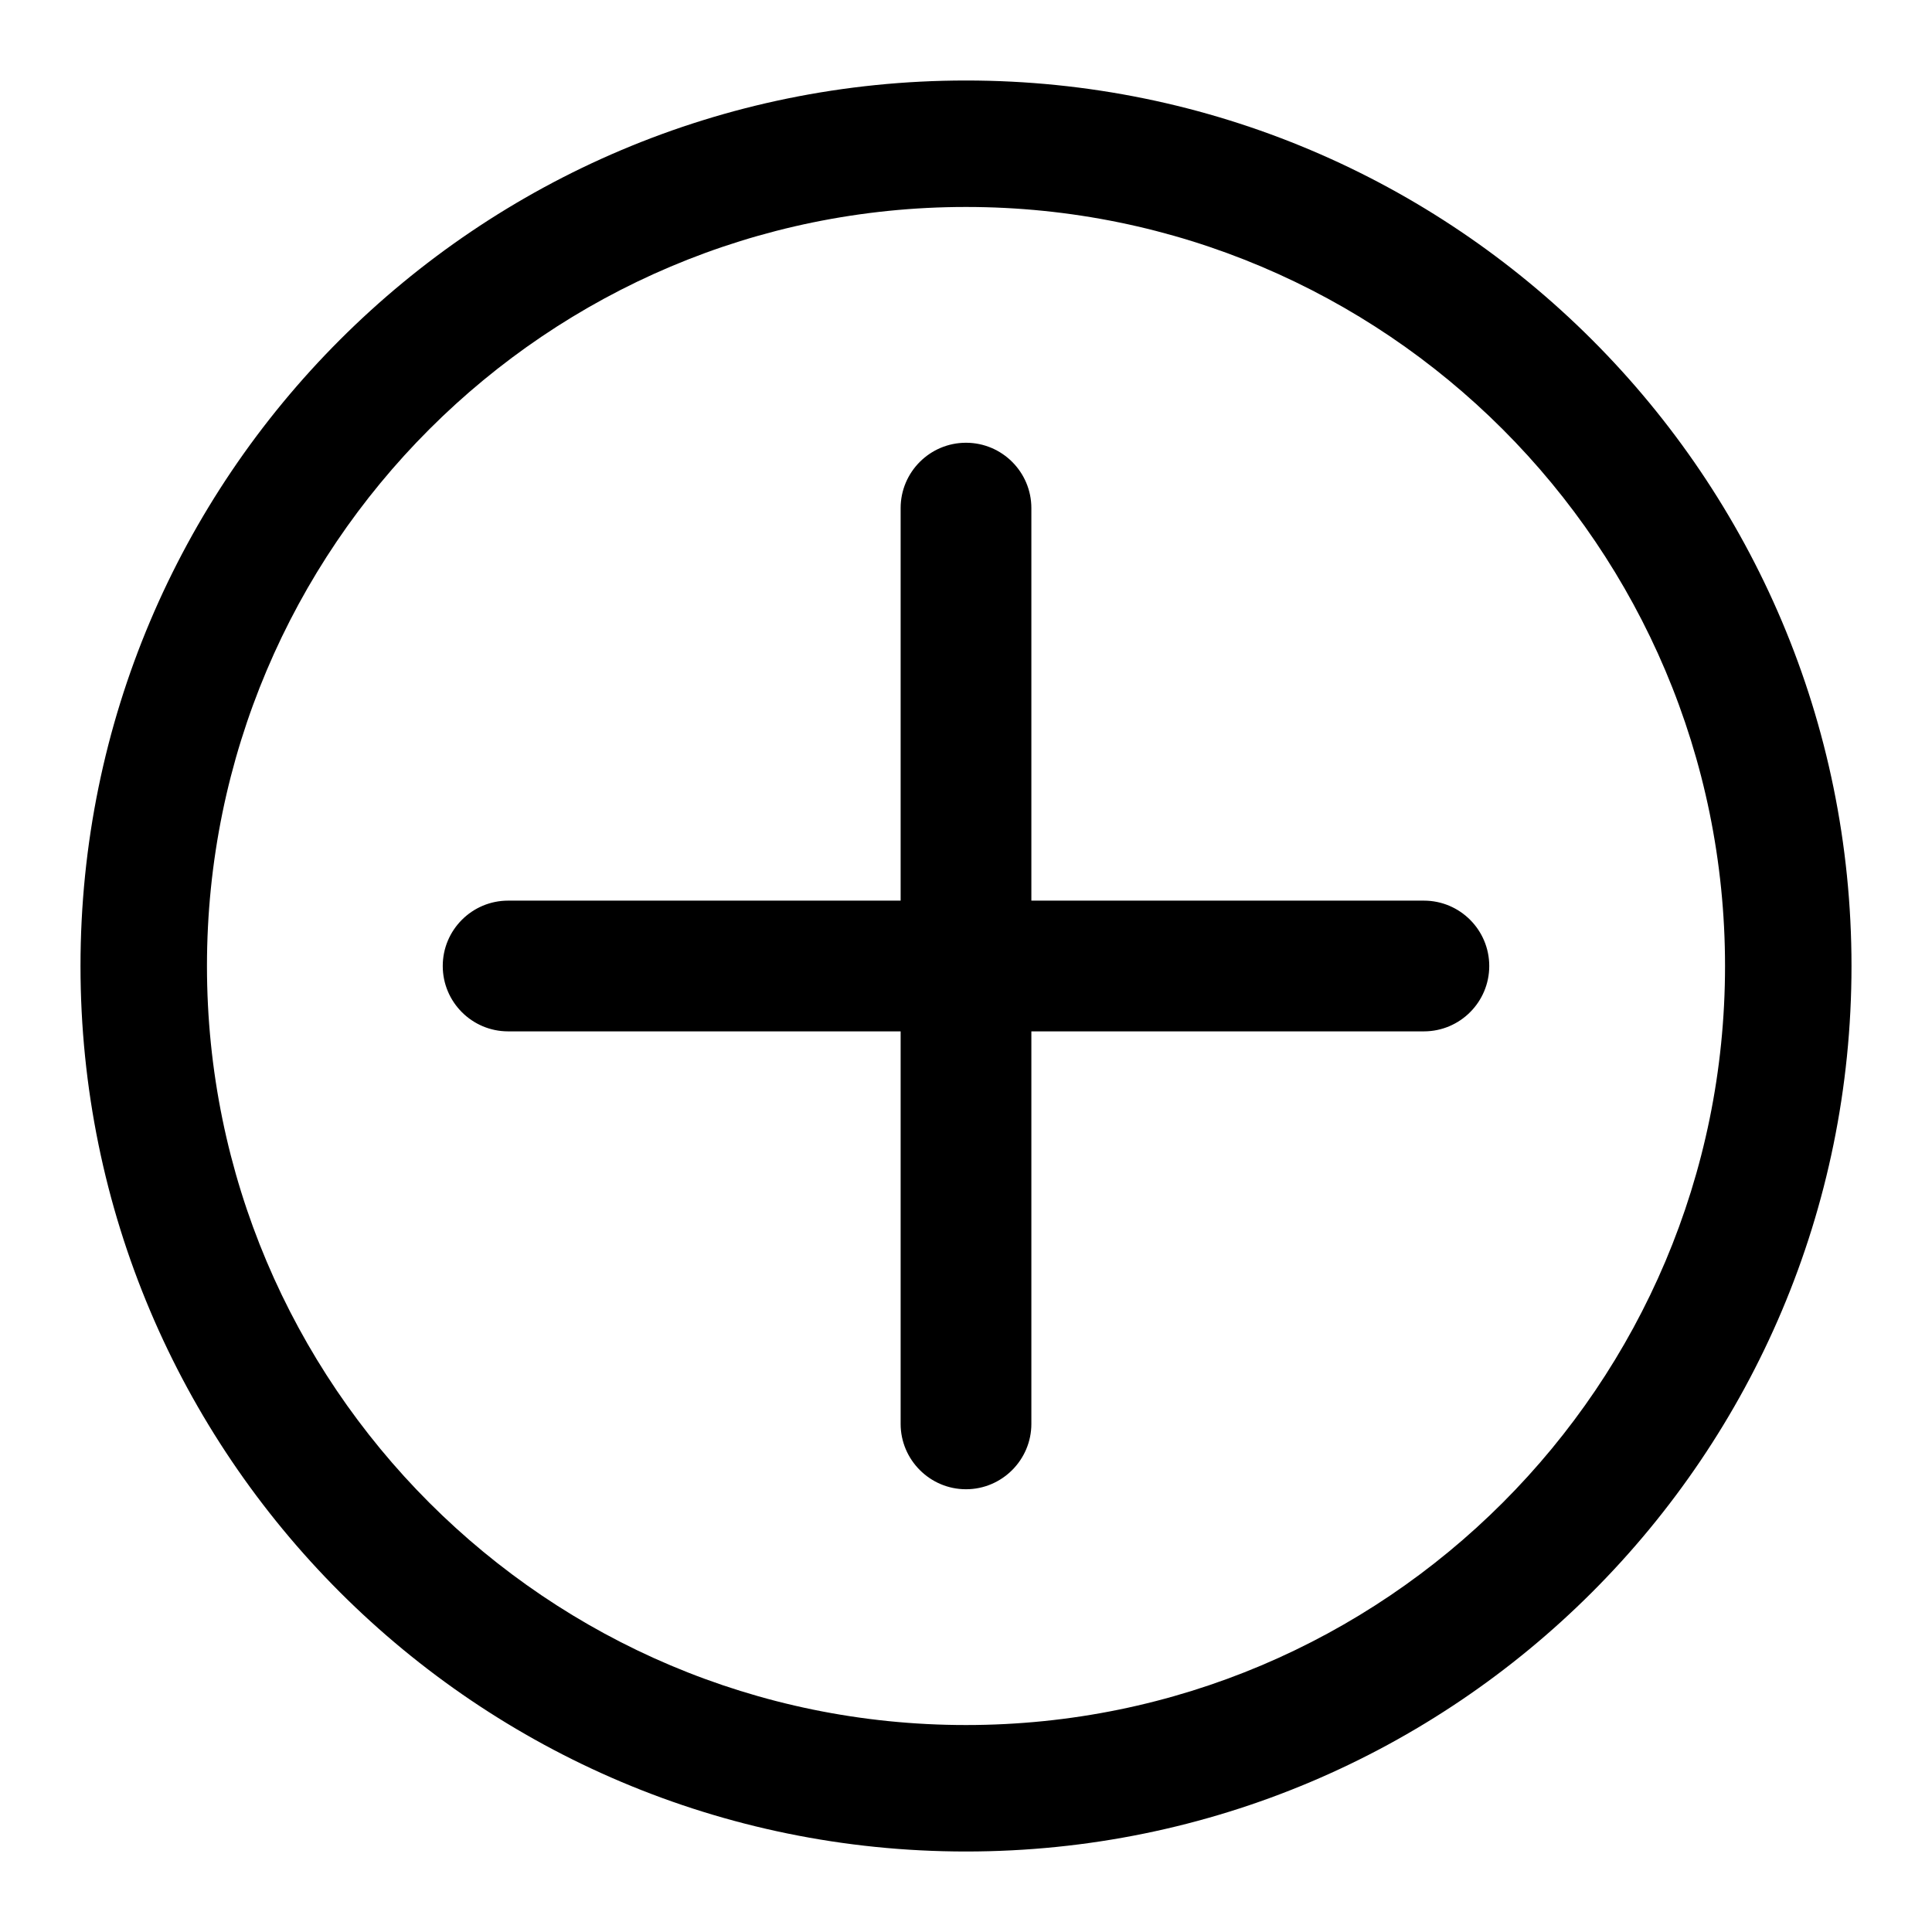 <svg width="24" height="24" viewBox="0 0 24 24"   class="everli-icon" xmlns="http://www.w3.org/2000/svg">
<path d="M12 23C18.075 23 23 18.075 23 12C23 5.925 18.075 1 12 1C5.925 1 1 5.925 1 12C1 18.075 5.925 23 12 23ZM12 2.571C17.207 2.571 21.429 6.793 21.429 12C21.429 17.207 17.207 21.429 12 21.429C6.793 21.429 2.571 17.207 2.571 12C2.571 6.793 6.793 2.571 12 2.571ZM12 5.5C11.552 5.5 11.188 5.864 11.188 6.312V11.188H6.312C5.864 11.188 5.5 11.552 5.5 12C5.5 12.448 5.864 12.812 6.312 12.812H11.188V17.688C11.188 18.134 11.552 18.5 12 18.5C12.448 18.5 12.812 18.134 12.812 17.688V12.812H17.688C18.136 12.812 18.5 12.448 18.5 12C18.5 11.552 18.136 11.188 17.688 11.188H12.812V6.312C12.812 5.864 12.448 5.5 12 5.5Z"   />
</svg>
